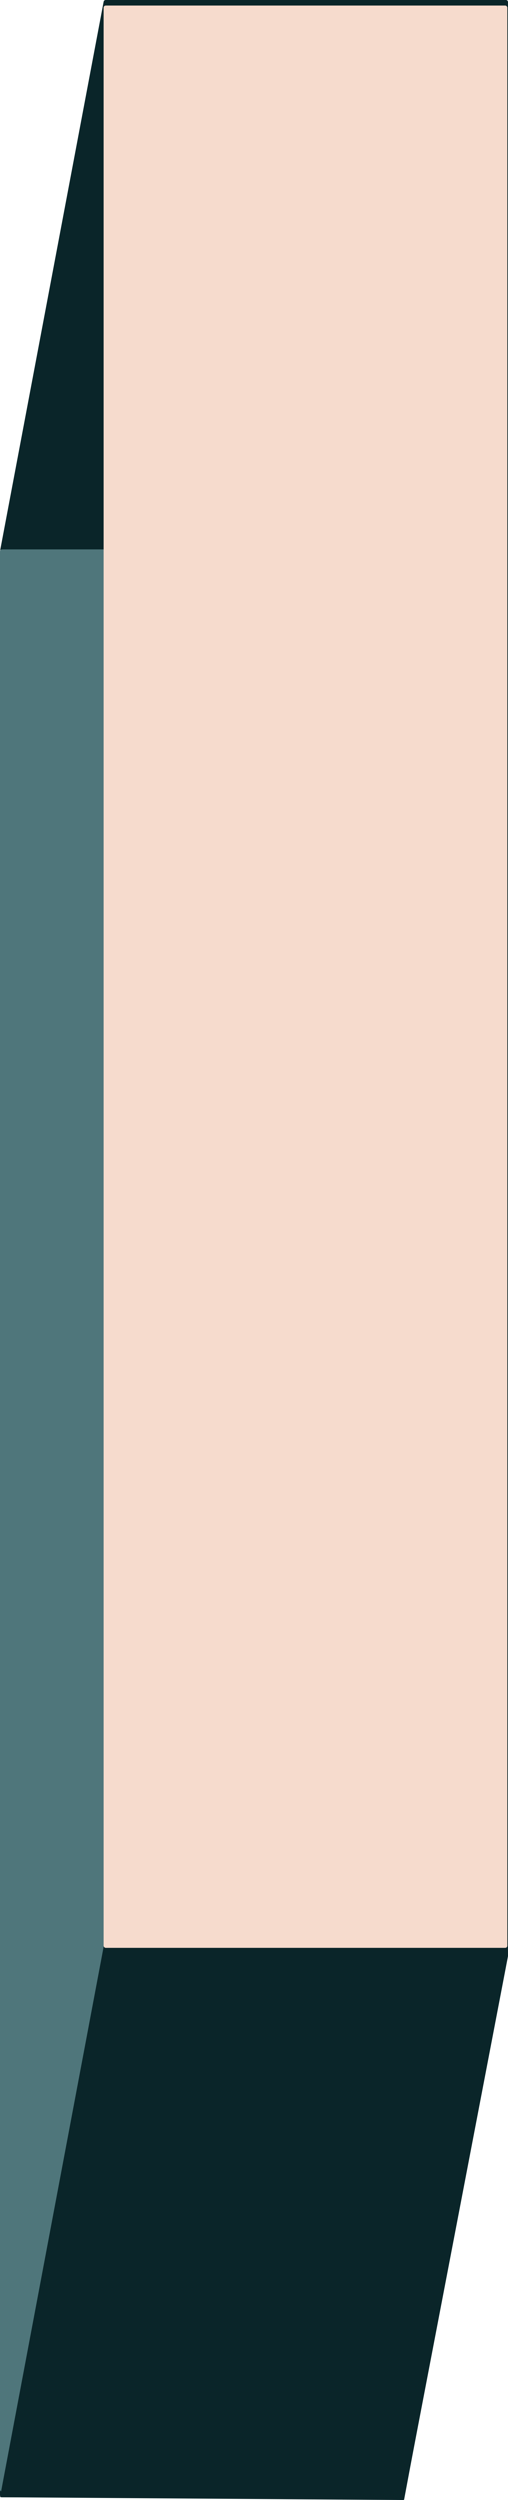 <svg width="1220" height="6000" viewBox="0 0 1220 6000" fill="none" xmlns="http://www.w3.org/2000/svg">
<path d="M248.887 4.073L0.895 1318.08C0.837 1318.38 0.808 1318.69 0.808 1319L0.001 5988.34C0 5991.1 2.239 5993.34 5.001 5993.34H967.02C969.418 5993.34 971.479 5991.64 971.93 5989.28L1219.91 4695.25C1219.97 4694.94 1220 4694.62 1220 4694.31V5C1220 2.239 1217.76 0 1215 0H253.8C251.396 0 249.333 1.711 248.887 4.073Z" fill="#0A2529"/>
<rect y="1318.54" width="969.536" height="4661.49" rx="5" fill="#4F767B"/>
<path d="M249.349 4669.78L0.443 5990.99C0.212 5992.21 1.148 5993.35 2.395 5993.36L968.672 5999.99C969.64 6000 970.474 5999.31 970.651 5998.36L1218.75 4670.51C1218.98 4669.28 1218.04 4668.15 1216.78 4668.15H251.314C250.352 4668.15 249.527 4668.83 249.349 4669.78Z" fill="#0A2529"/>
<rect x="248.848" y="13.318" width="969.536" height="4661.49" rx="5" fill="#F6DBCD"/>
</svg>
